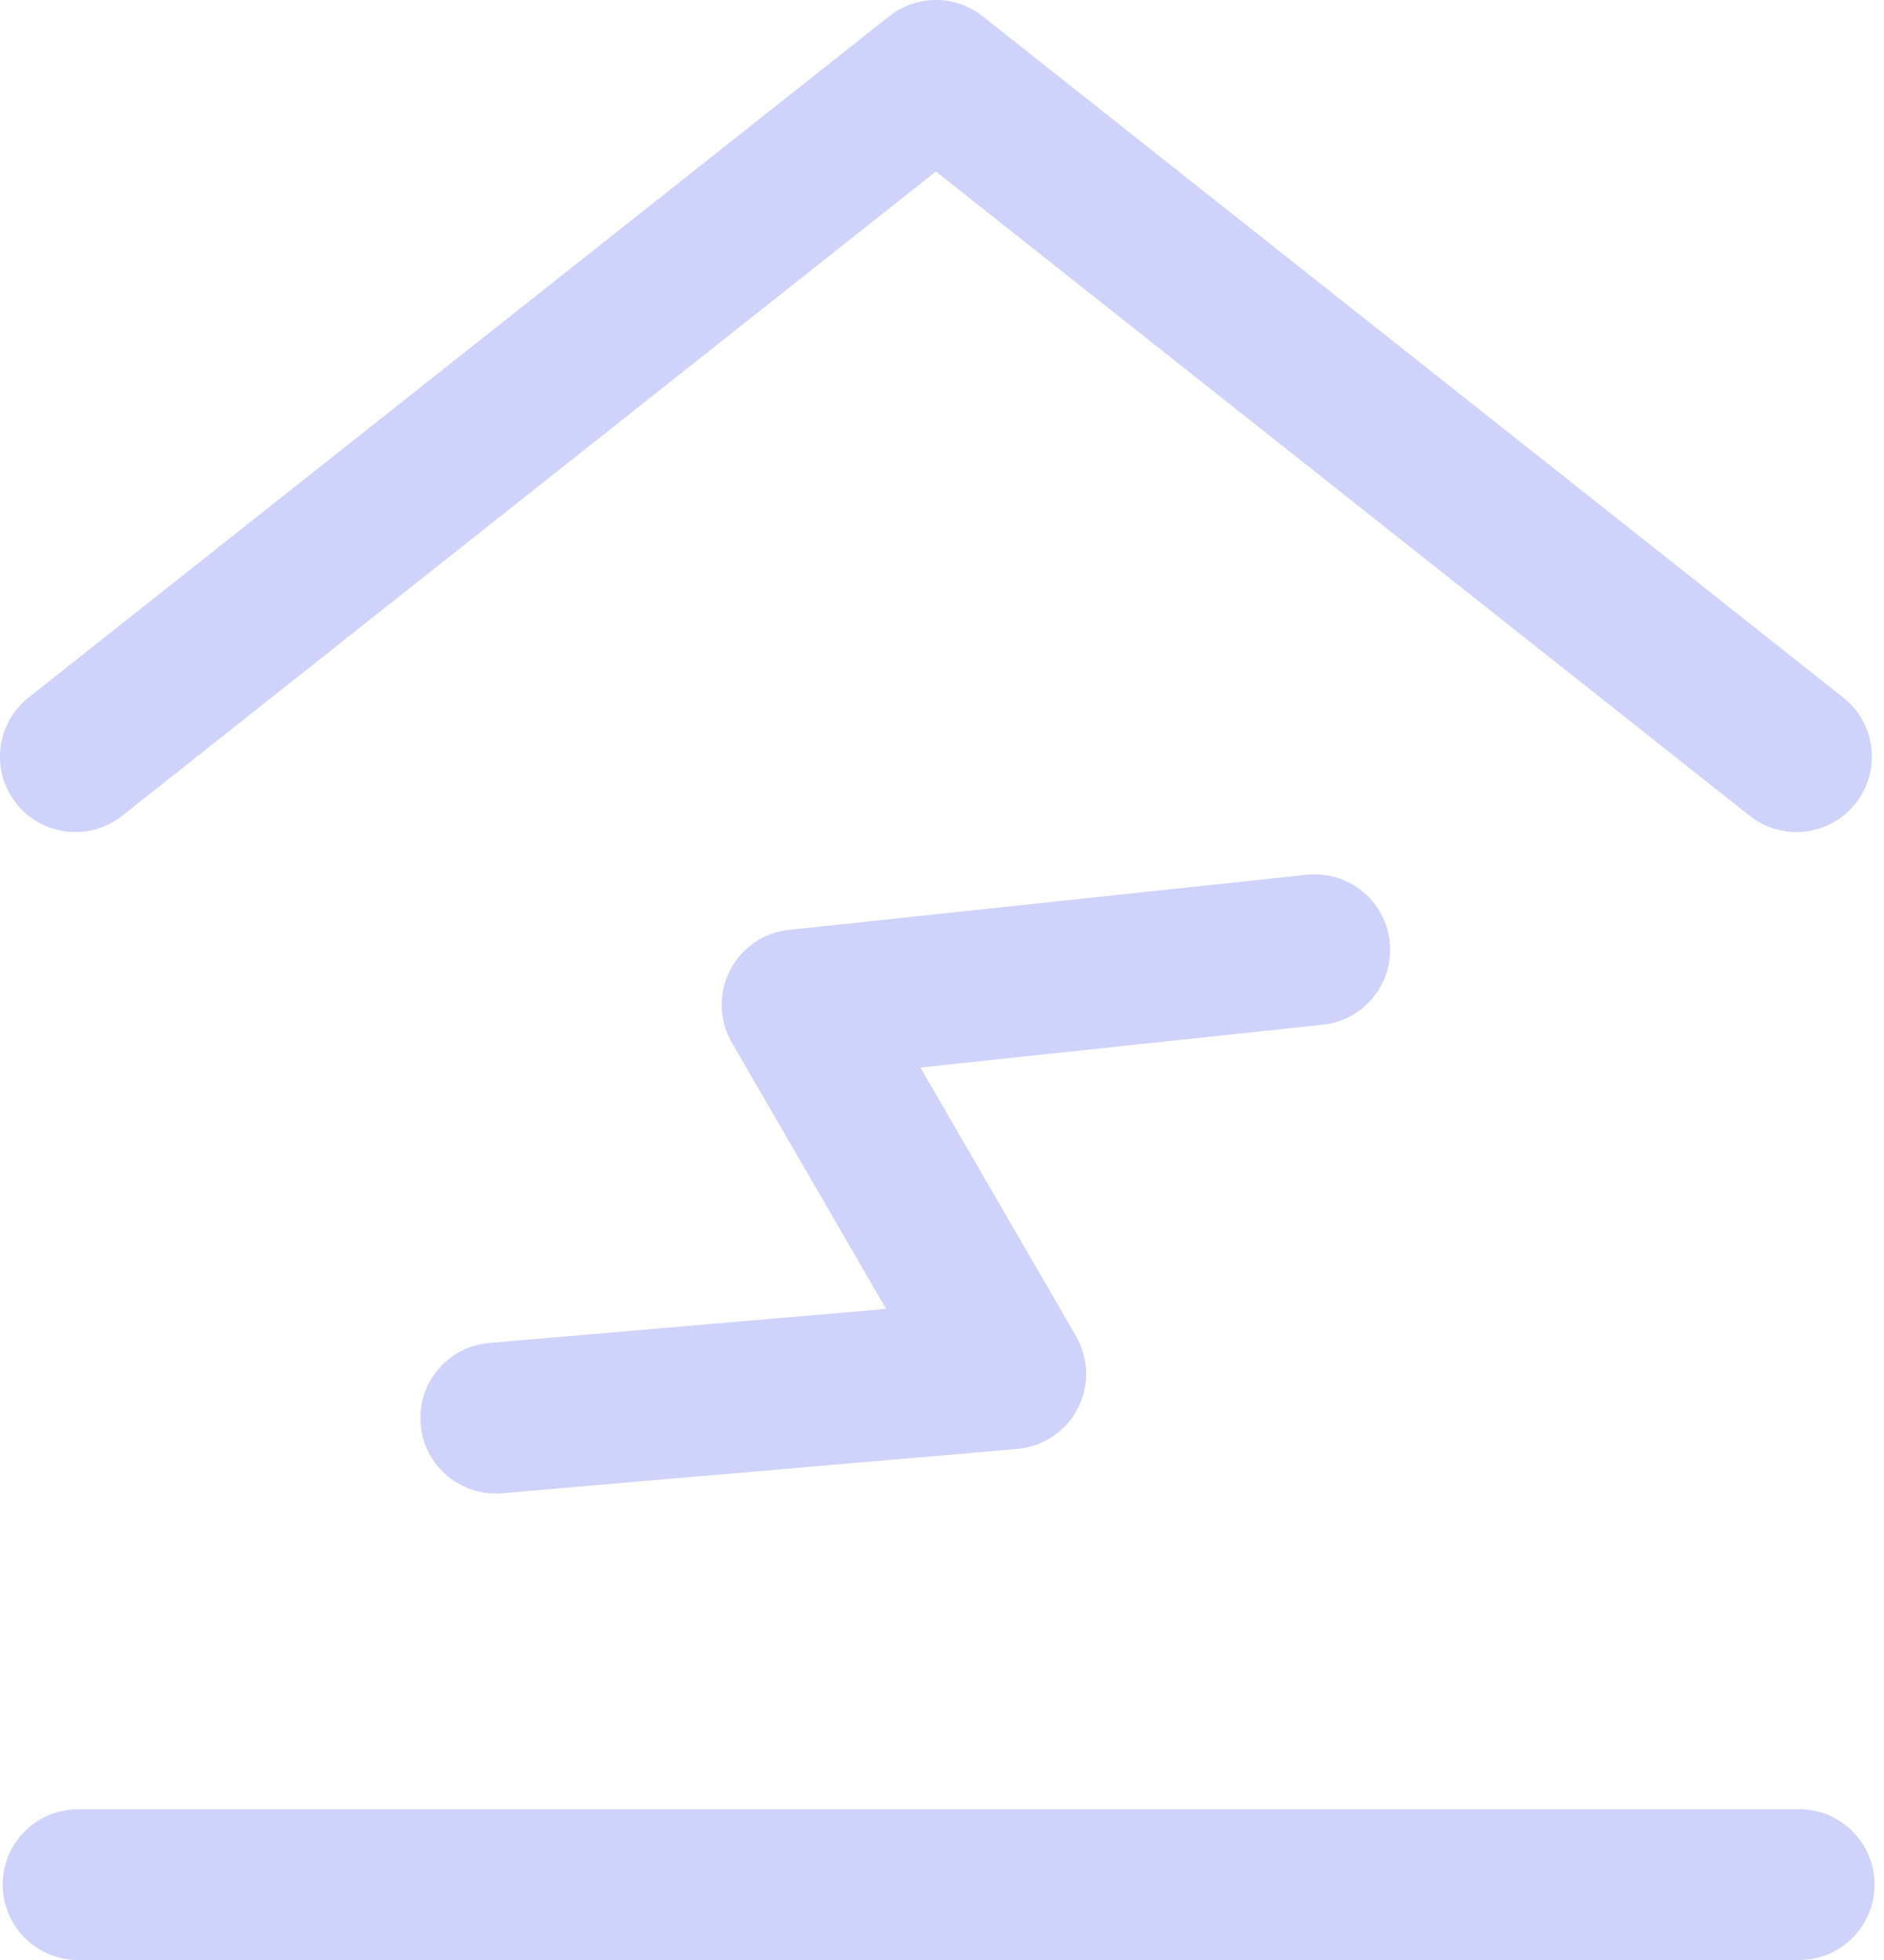 <svg width="25" height="26" viewBox="0 0 25 26" fill="none" xmlns="http://www.w3.org/2000/svg">
<path fill-rule="evenodd" clip-rule="evenodd" d="M11.799 0.216C12.163 -0.072 12.676 -0.072 13.04 0.216L24.459 9.253C24.893 9.596 24.966 10.225 24.623 10.658C24.28 11.091 23.651 11.164 23.218 10.822L12.419 2.275L1.621 10.822C1.188 11.164 0.559 11.091 0.216 10.658C-0.127 10.225 -0.054 9.596 0.379 9.253L11.799 0.216Z" fill="#CFD2FA"/>
<path fill-rule="evenodd" clip-rule="evenodd" d="M0.036 25C0.036 24.448 0.484 24 1.036 24H23.875C24.427 24 24.875 24.448 24.875 25C24.875 25.552 24.427 26 23.875 26H1.036C0.484 26 0.036 25.552 0.036 25Z" fill="#CFD2FA"/>
<path fill-rule="evenodd" clip-rule="evenodd" d="M18.441 12.493C18.5 13.042 18.102 13.535 17.553 13.593L12.214 14.161L14.278 17.723C14.45 18.019 14.458 18.383 14.3 18.686C14.142 18.99 13.84 19.192 13.498 19.221L6.664 19.808C6.113 19.855 5.629 19.447 5.582 18.897C5.535 18.346 5.942 17.862 6.493 17.815L11.758 17.363L9.711 13.83C9.541 13.537 9.531 13.178 9.685 12.876C9.838 12.574 10.134 12.37 10.47 12.335L17.341 11.604C17.89 11.546 18.383 11.944 18.441 12.493Z" fill="#CFD2FA"/>
</svg>
